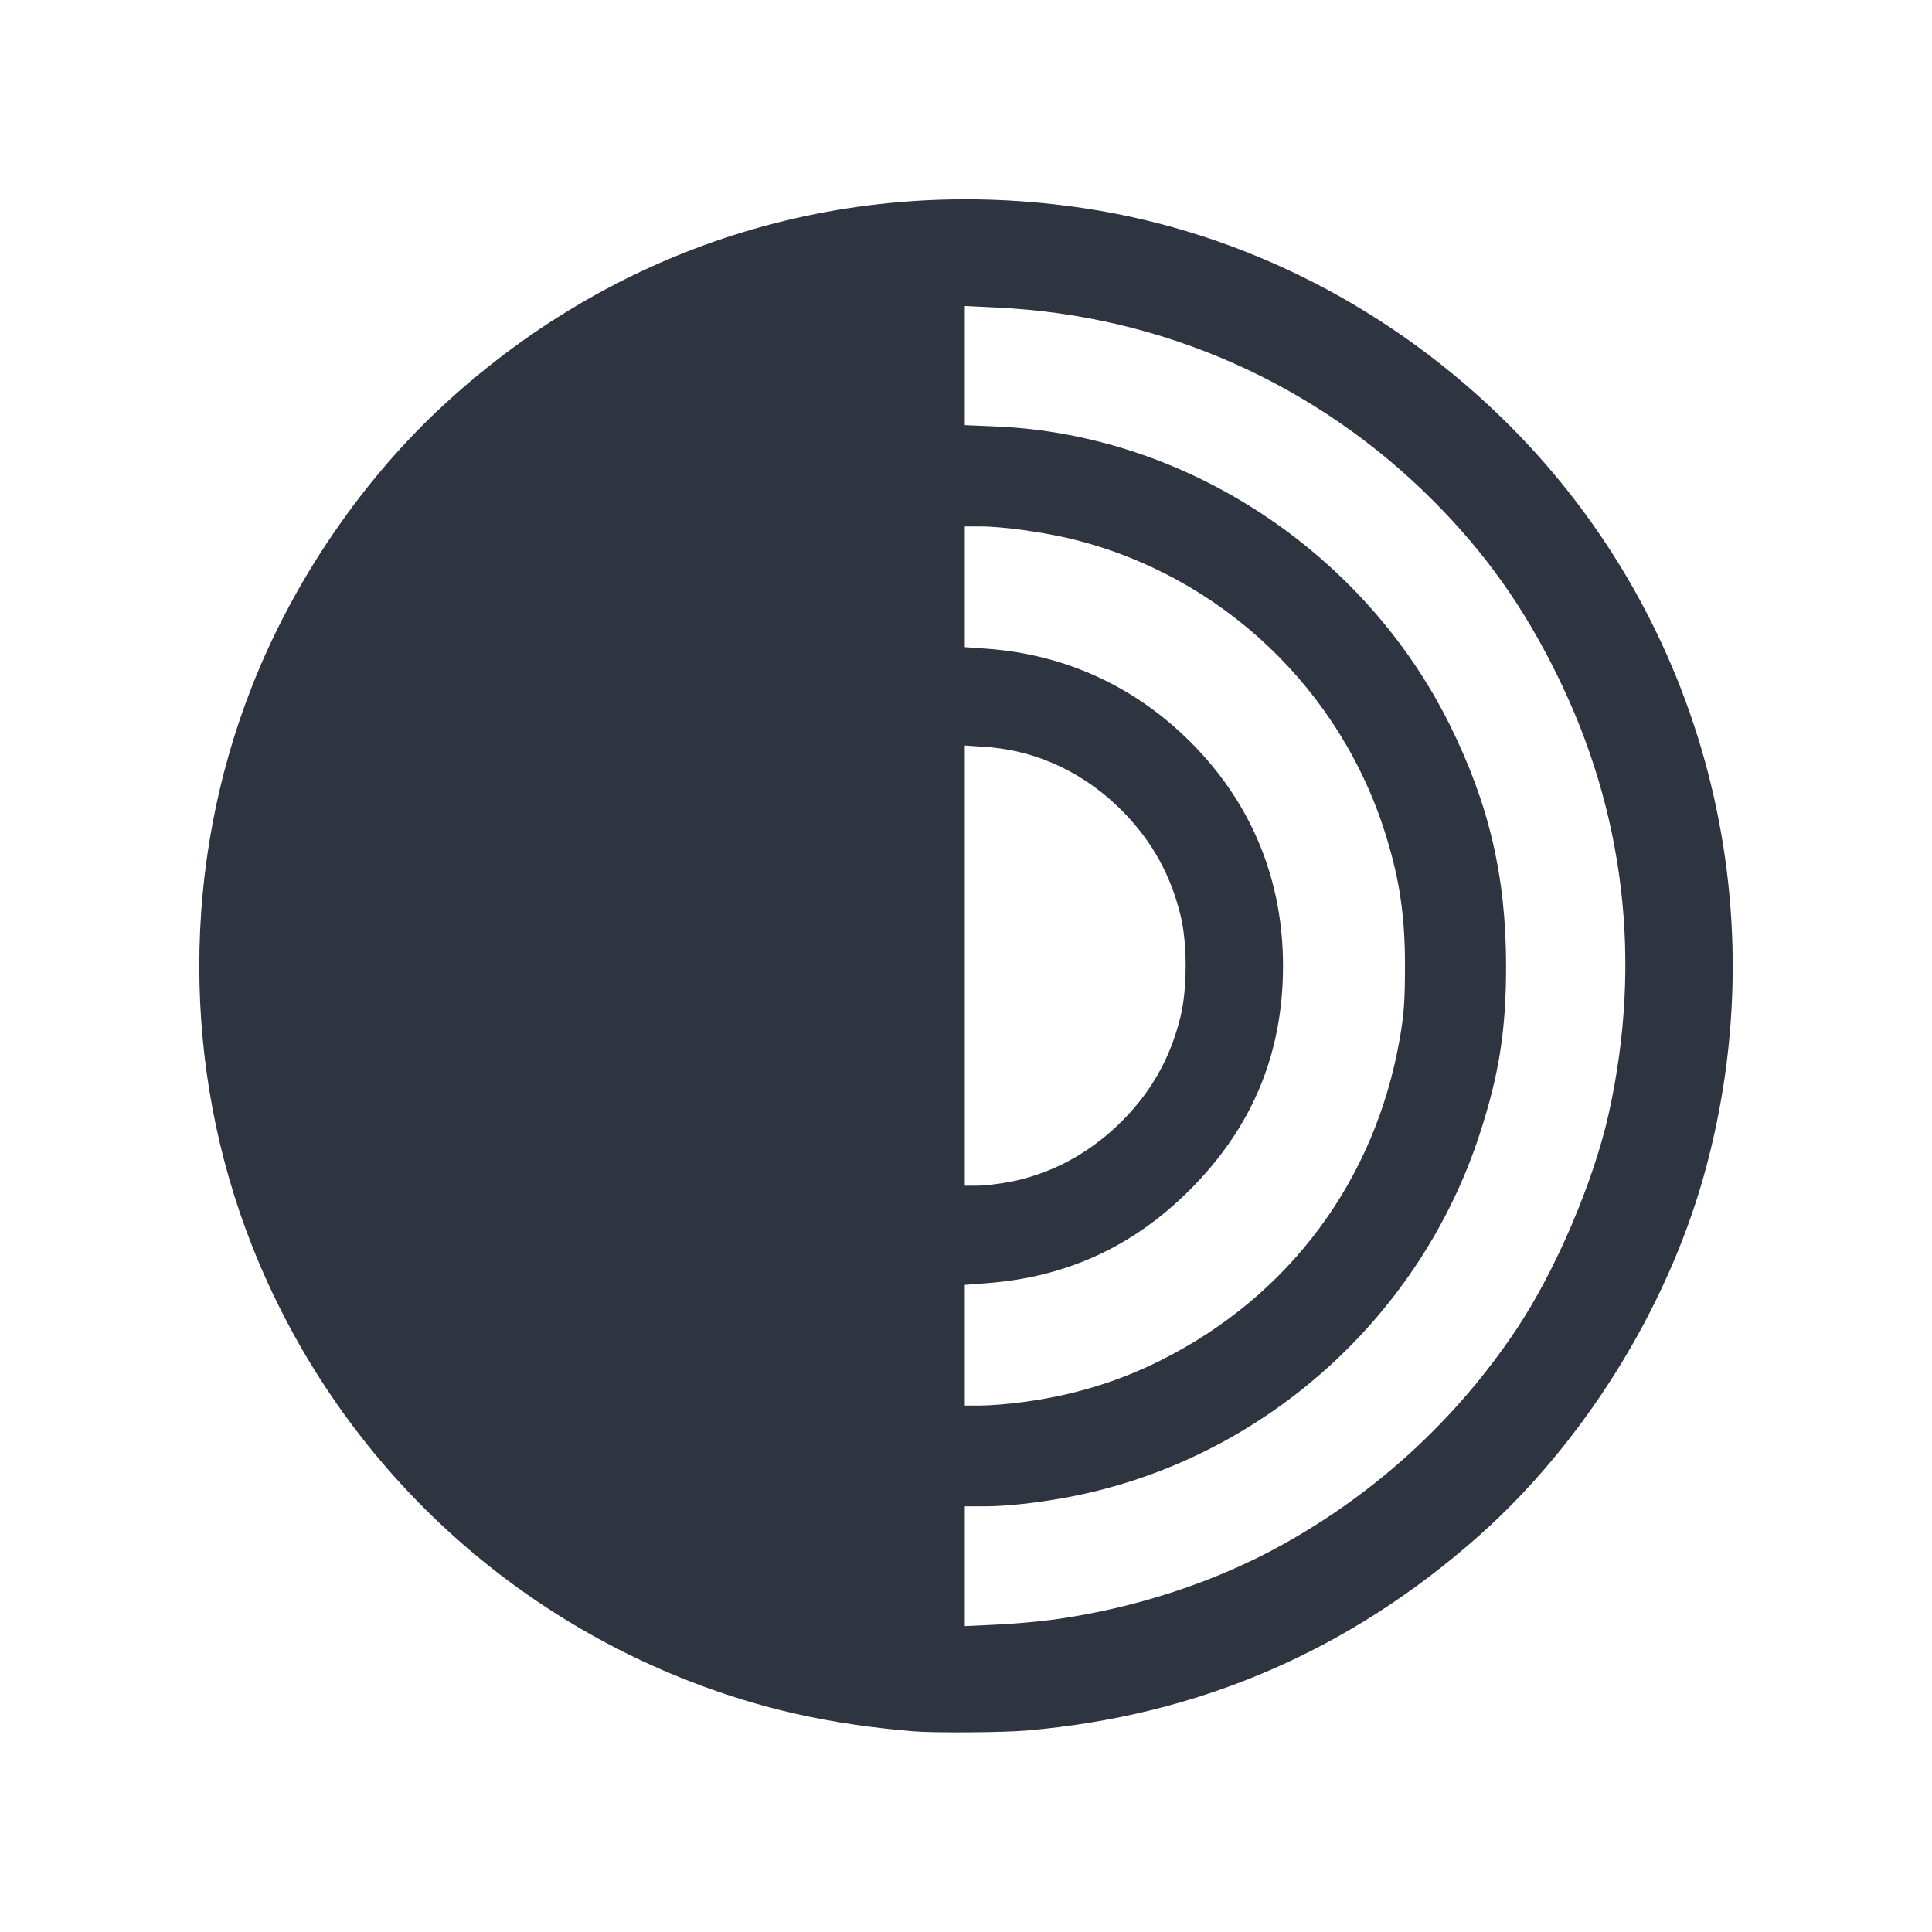 <?xml version='1.0' encoding='UTF-8'?>
<svg xmlns:inkscape="http://www.inkscape.org/namespaces/inkscape" xmlns:sodipodi="http://sodipodi.sourceforge.net/DTD/sodipodi-0.dtd" xmlns="http://www.w3.org/2000/svg" xmlns:svg="http://www.w3.org/2000/svg" xmlns:rdf="http://www.w3.org/1999/02/22-rdf-syntax-ns#" xmlns:cc="http://creativecommons.org/ns#" xmlns:dc="http://purl.org/dc/elements/1.1/" width="64" height="64" version="1.1" viewBox="0 0 16.933 16.933" id="svg7" sodipodi:docname="tor-browser-nightly.svg" inkscape:version="1.4 (e7c3feb100, 2024-10-09)">
  <sodipodi:namedview id="namedview7" pagecolor="#9c4444" bordercolor="#2e3440" borderopacity="0.25" inkscape:showpageshadow="2" inkscape:pageopacity="0.0" inkscape:pagecheckerboard="0" inkscape:deskcolor="#d1d1d1" inkscape:zoom="6.15625" inkscape:cx="15.756345" inkscape:cy="29.563452" inkscape:window-width="1226" inkscape:window-height="669" inkscape:window-x="35" inkscape:window-y="32" inkscape:window-maximized="0" inkscape:current-layer="svg7" showgrid="false"/>
  <defs id="defs2">
    <style id="current-color-scheme" type="text/css">.ColorScheme-Text {color:#2e3440} .ColorScheme-Highlight {color:#3b4252}</style></defs>
  <path style="fill:#2e3440;stroke-width:0.04" d="M 8.005,15.174 C 7.273,15.113 6.673,14.979 6.044,14.735 4.291,14.053 2.904,12.675 2.211,10.924 1.592,9.361 1.592,7.576 2.211,6.009 2.576,5.083 3.18,4.199 3.901,3.538 5.438,2.126 7.449,1.514 9.515,1.827 c 1.387,0.211 2.695,0.88 3.717,1.904 1.71,1.713 2.36,4.22 1.702,6.571 -0.33,1.179 -1.056,2.342 -1.966,3.153 -1.137,1.011 -2.458,1.582 -3.969,1.712 -0.213,0.018 -0.805,0.022 -0.993,0.007 z m 1.234,-0.98 c 0.709,-0.098 1.409,-0.327 1.998,-0.654 0.831,-0.46 1.533,-1.107 2.057,-1.894 0.343,-0.515 0.676,-1.296 0.808,-1.896 C 14.395,8.42 14.238,7.111 13.643,5.908 13.351,5.316 13.022,4.854 12.575,4.402 11.55,3.368 10.193,2.764 8.742,2.696 L 8.456,2.682 v 0.522 0.522 l 0.276,0.012 c 1.659,0.07 3.221,1.098 3.973,2.612 0.346,0.697 0.495,1.334 0.495,2.117 1.4e-4,0.564 -0.062,0.955 -0.233,1.478 -0.517,1.578 -1.843,2.785 -3.456,3.146 -0.294,0.066 -0.653,0.111 -0.875,0.111 H 8.456 v 0.525 0.525 l 0.276,-0.013 c 0.152,-0.007 0.38,-0.027 0.507,-0.045 z m -0.277,-1.905 c 0.44,-0.058 0.833,-0.177 1.209,-0.365 1.128,-0.564 1.882,-1.579 2.098,-2.825 0.036,-0.207 0.045,-0.337 0.045,-0.632 0,-0.428 -0.044,-0.739 -0.159,-1.118 C 11.762,6.046 10.706,5.044 9.389,4.723 9.146,4.664 8.785,4.614 8.596,4.614 H 8.456 v 0.529 0.529 l 0.196,0.014 c 0.704,0.052 1.327,0.345 1.821,0.857 0.508,0.527 0.772,1.183 0.772,1.923 0,0.77 -0.27,1.417 -0.821,1.967 C 9.927,10.928 9.344,11.195 8.642,11.247 l -0.186,0.014 v 0.529 0.529 h 0.139 c 0.077,0 0.241,-0.013 0.366,-0.03 z M 8.84,10.361 C 9.195,10.293 9.516,10.127 9.789,9.869 10.073,9.6 10.253,9.292 10.346,8.913 c 0.061,-0.248 0.061,-0.646 0,-0.894 C 10.259,7.668 10.102,7.383 9.853,7.125 9.521,6.781 9.094,6.577 8.642,6.547 L 8.456,6.534 v 1.929 1.929 h 0.108 c 0.059,0 0.184,-0.014 0.276,-0.032 z" id="path6" class="ColorScheme-Text"/>
  </svg>
